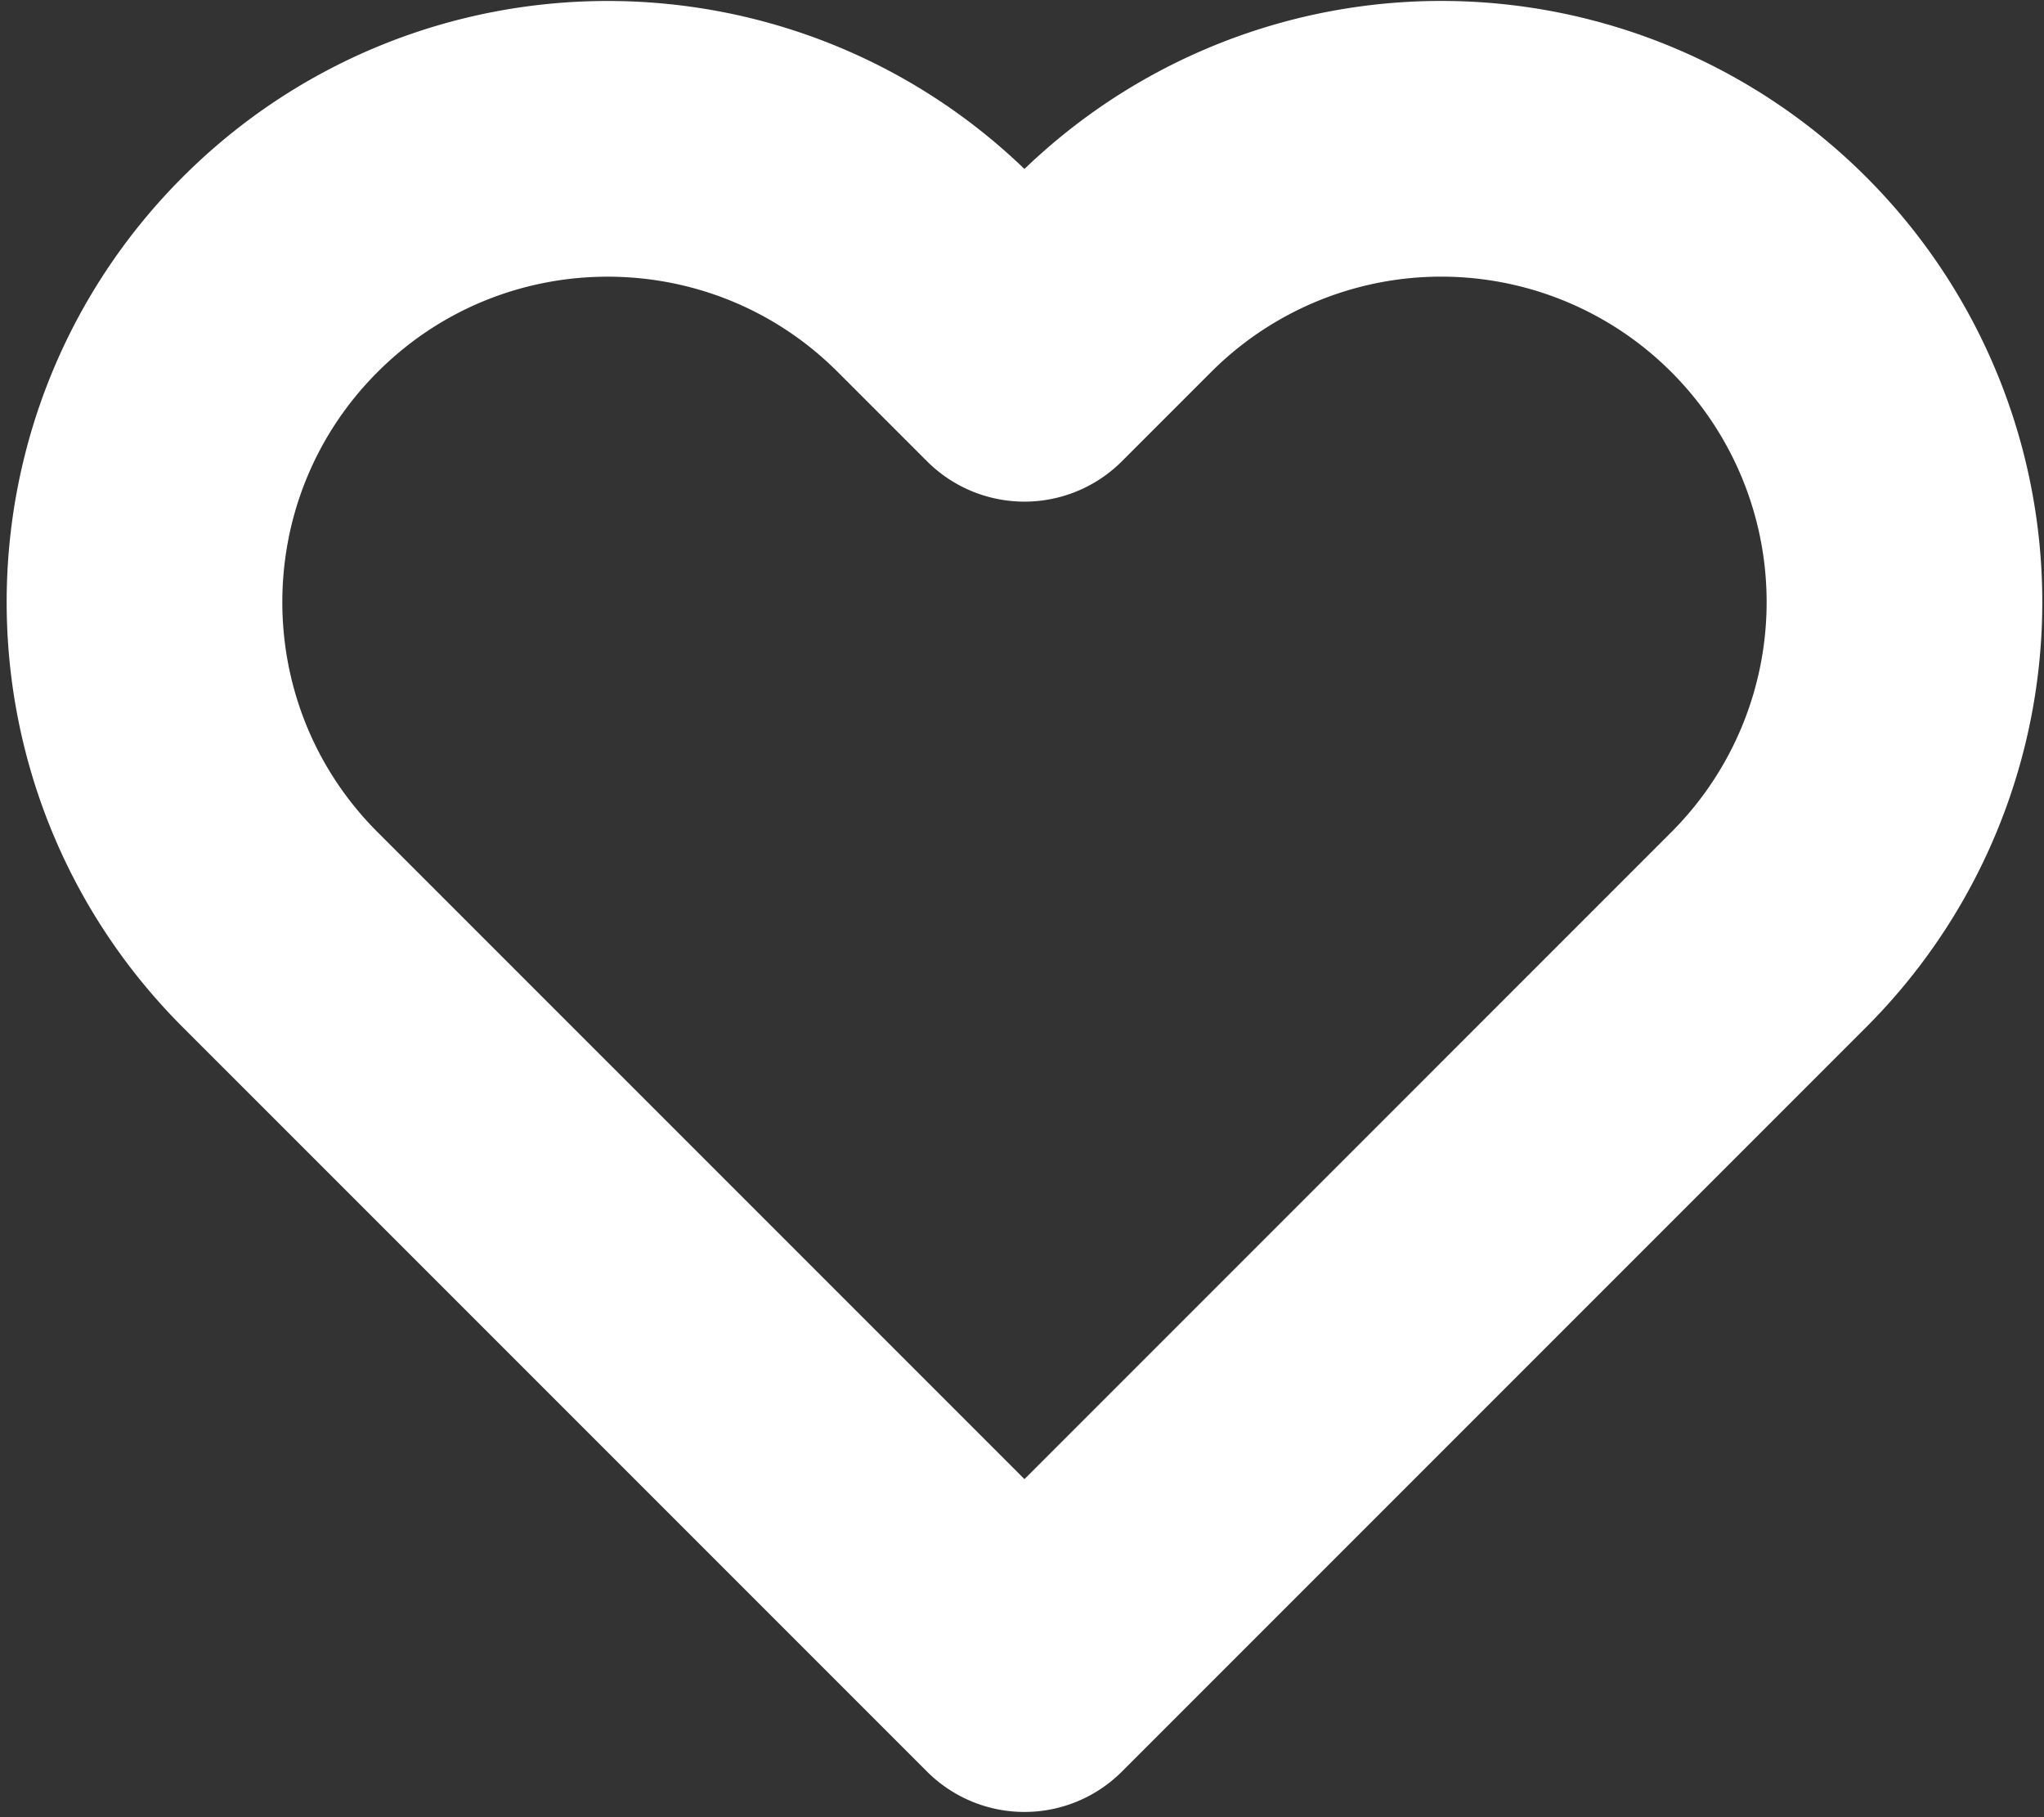<svg width="279" height="248" viewBox="0 0 279 248" fill="none" xmlns="http://www.w3.org/2000/svg"><rect x="0" y="0" width="279" height="248" fill="#333333" stroke="none"/><path clip-rule="evenodd" d="M241.429 37.465a63.21 63.21 0 0 0-89.412 0l-12.182 12.182-12.182-12.182c-24.691-24.69-64.722-24.69-89.413 0-24.69 24.69-24.69 64.722 0 89.412l12.183 12.182 89.412 89.412 89.412-89.412 12.182-12.182a63.207 63.207 0 0 0 0-89.412Z" stroke="#fff" stroke-width="37.627" stroke-linecap="round" stroke-linejoin="round"/></svg>